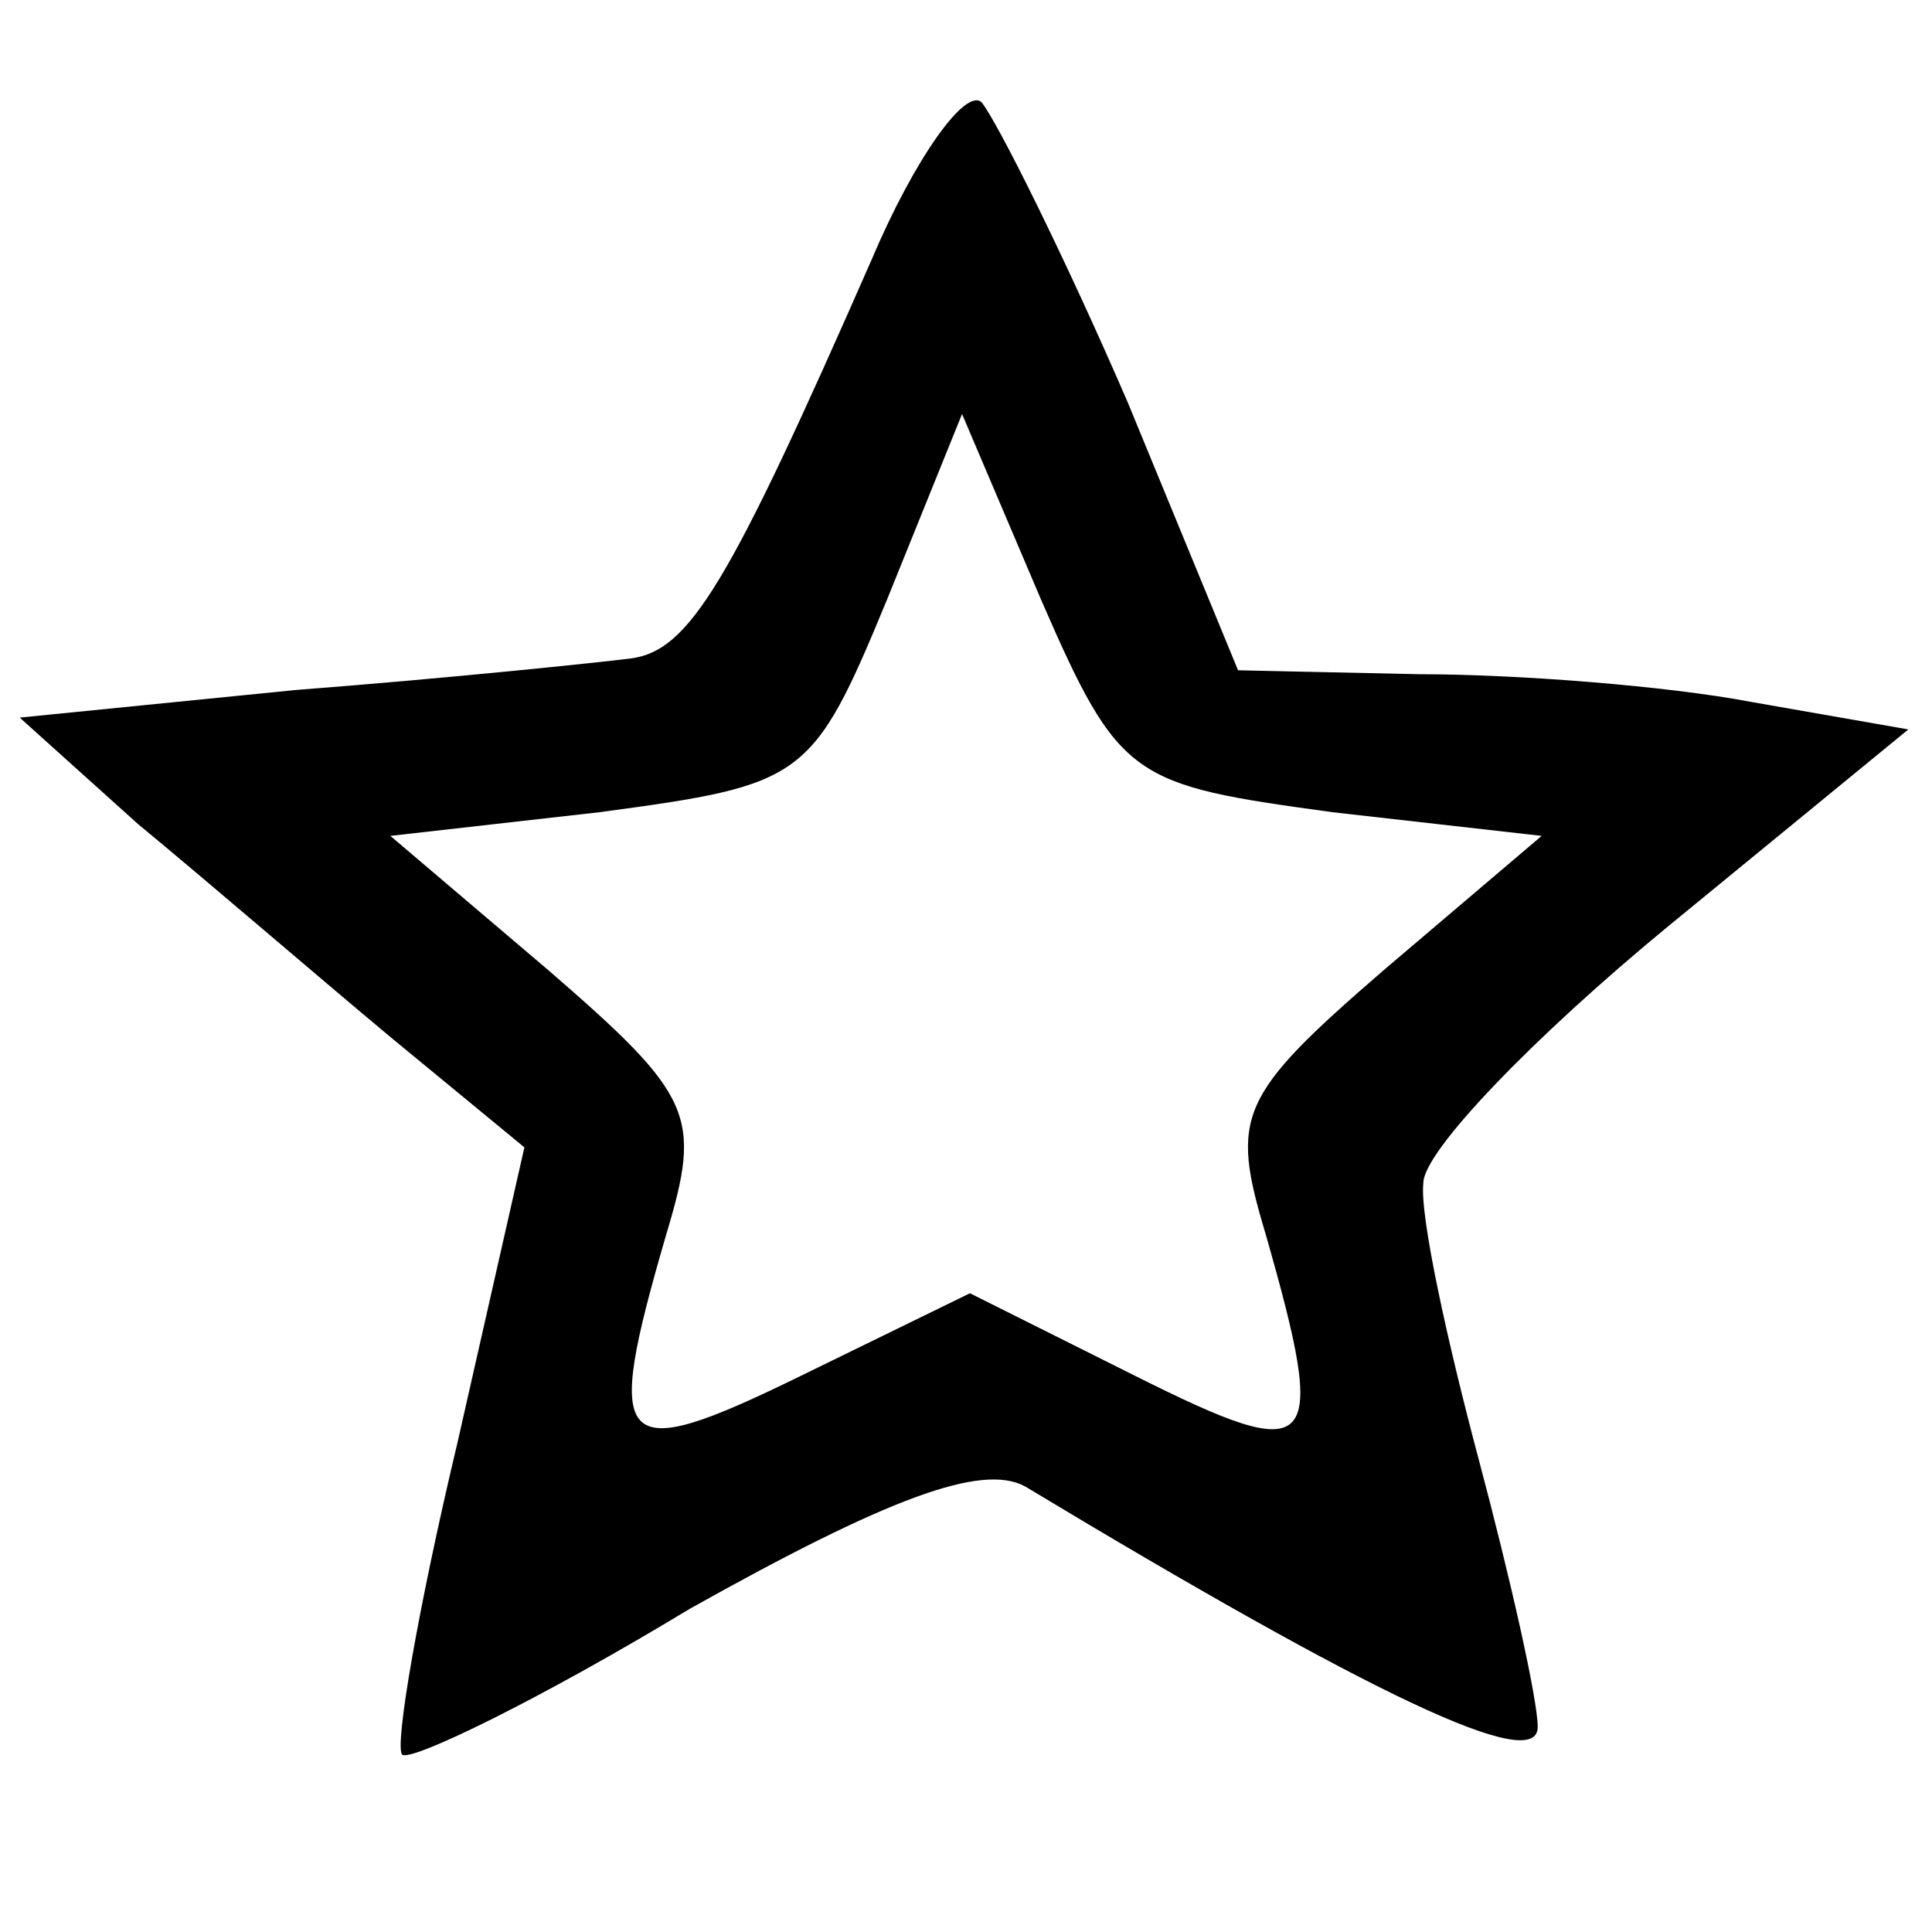 <?xml version="1.0" standalone="no"?>
<!DOCTYPE svg PUBLIC "-//W3C//DTD SVG 20010904//EN"
 "http://www.w3.org/TR/2001/REC-SVG-20010904/DTD/svg10.dtd">
<svg version="1.0" xmlns="http://www.w3.org/2000/svg"
 width="49pt" height="49pt" viewBox="0 0 49 49"
 preserveAspectRatio="xMidYMid meet">

<g transform="translate(0,49) scale(0.1,-0.1)"
fill="#000000" stroke="none">
<path d="M221 424 c-36 -82 -46 -99 -61 -101 -8 -1 -46 -5 -85 -8 l-70 -7 30
-27 c17 -14 46 -39 64 -54 l34 -28 -17 -75 c-10 -42 -16 -77 -14 -79 2 -2 35
14 73 37 50 28 74 37 85 31 88 -53 130 -73 130 -61 0 7 -7 38 -15 68 -8 30
-15 62 -14 70 0 8 28 37 62 65 l61 50 -40 7 c-21 4 -59 7 -84 7 l-46 1 -28 68
c-16 37 -33 71 -37 76 -4 4 -17 -14 -28 -40z m117 -140 l53 -6 -40 -34 c-37
-32 -39 -37 -30 -67 16 -56 13 -59 -33 -36 l-42 21 -43 -21 c-47 -23 -50 -19
-34 36 9 30 7 35 -30 67 l-40 34 53 6 c52 7 54 8 73 54 l19 47 20 -47 c20 -46
23 -47 74 -54z"/>
</g>
</svg>
